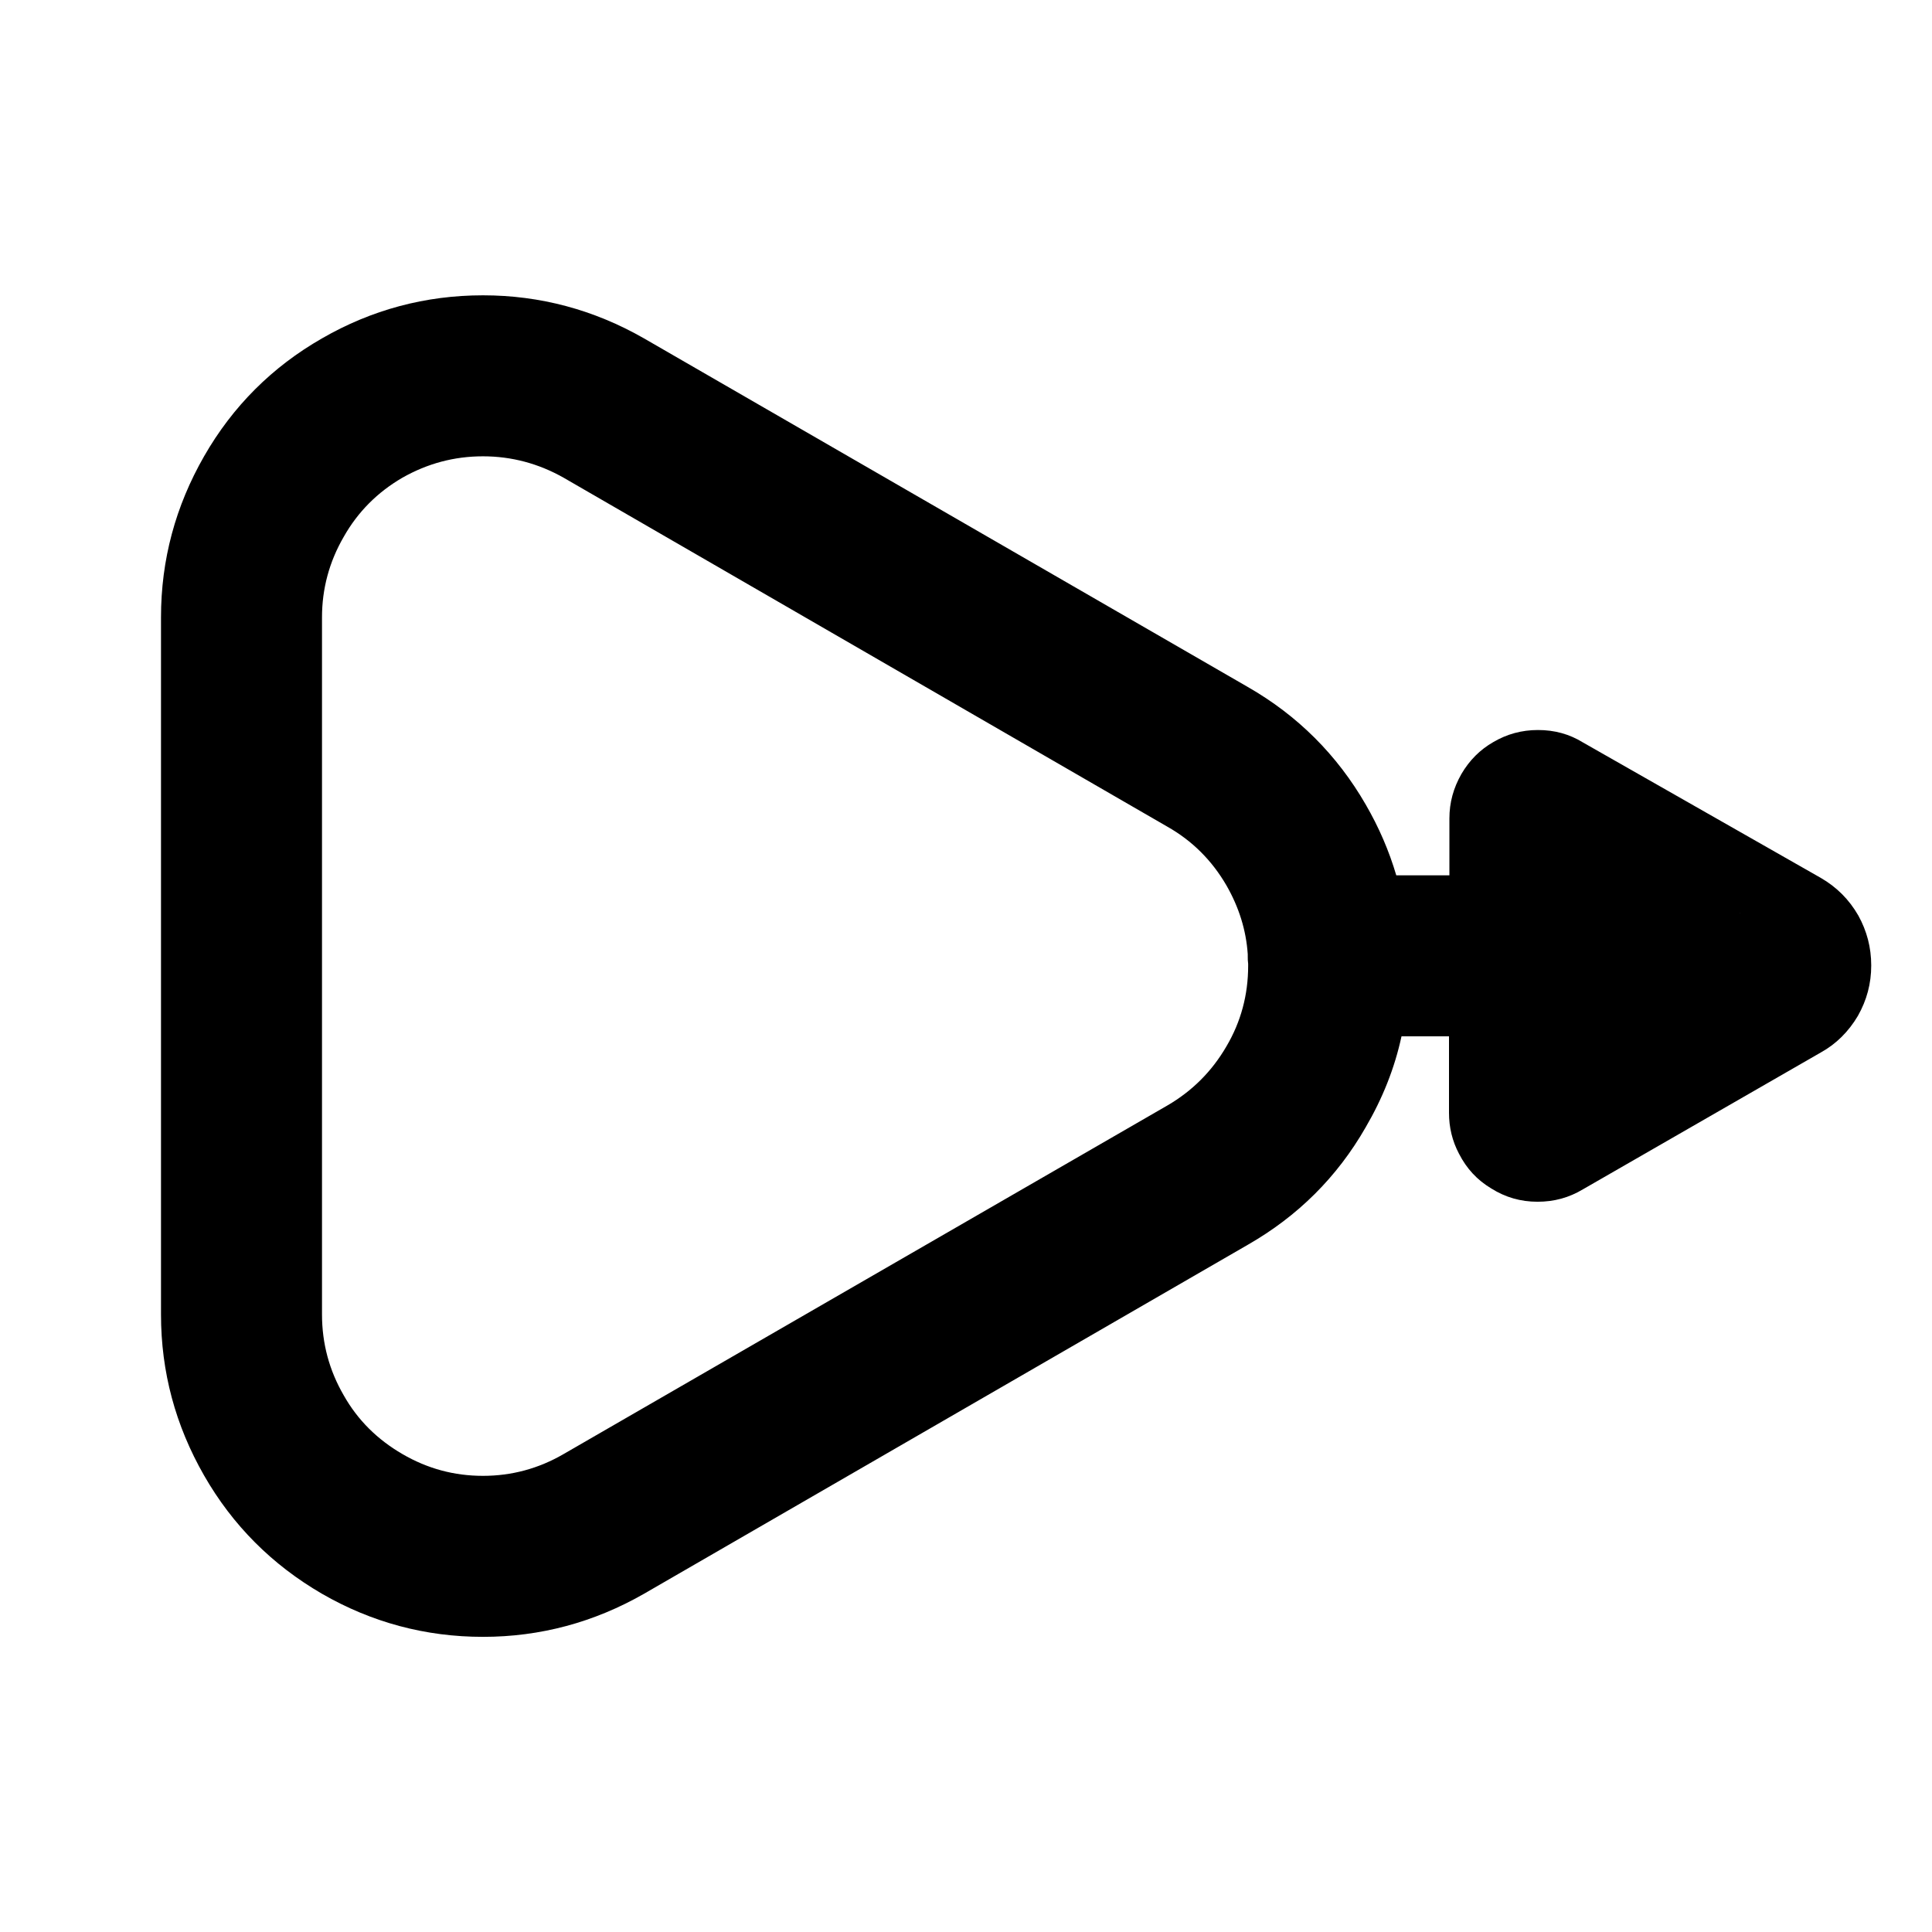 <svg xmlns="http://www.w3.org/2000/svg" xmlns:xlink="http://www.w3.org/1999/xlink" width="48" height="48" viewBox="0 0 48 48" fill="none">
<path d="M39.33 18.447C38.99 18.237 38.62 18.137 38.21 18.137C37.81 18.137 37.44 18.237 37.1 18.437C36.77 18.627 36.51 18.887 36.31 19.227C36.11 19.577 36.01 19.937 36.01 20.337L36.01 21.747L34.69 21.747C34.51 21.137 34.26 20.557 33.93 19.987C33.22 18.757 32.24 17.777 31 17.067L16 8.407C14.76 7.697 13.42 7.337 12 7.337C10.57 7.337 9.23 7.697 8 8.407C6.76 9.117 5.78 10.097 5.07 11.337C4.36 12.577 4 13.907 4 15.337L4 32.657C4 34.087 4.36 35.417 5.07 36.657C5.78 37.897 6.76 38.877 8 39.597C9.23 40.307 10.57 40.667 12 40.667C13.42 40.667 14.76 40.307 16 39.597L31 30.927C32.24 30.217 33.22 29.247 33.93 28.007C34.35 27.287 34.65 26.537 34.82 25.747L36 25.747L36 27.647C36 28.007 36.08 28.347 36.25 28.667C36.44 29.037 36.7 29.317 37.05 29.527C37.4 29.747 37.78 29.857 38.2 29.857C38.61 29.857 38.98 29.757 39.33 29.547L45.24 26.147C45.62 25.937 45.93 25.627 46.16 25.237C46.38 24.847 46.49 24.437 46.49 23.987C46.49 23.537 46.38 23.127 46.17 22.747C45.94 22.347 45.63 22.037 45.23 21.807L39.33 18.447ZM31 23.747L31 23.707C30.96 23.107 30.78 22.537 30.47 21.997C30.11 21.377 29.62 20.887 29 20.537L14 11.867C13.38 11.517 12.71 11.337 12 11.337C11.28 11.337 10.62 11.517 10 11.867C9.38 12.227 8.89 12.717 8.54 13.337C8.18 13.957 8 14.627 8 15.337L8 32.657C8 33.377 8.18 34.047 8.54 34.667C8.89 35.287 9.38 35.767 10 36.127C10.62 36.487 11.28 36.667 12 36.667C12.71 36.667 13.38 36.487 14 36.127L29 27.467C29.62 27.107 30.11 26.617 30.47 25.997C30.83 25.387 31.01 24.717 31.01 23.997C31.01 23.977 31.01 23.967 31.01 23.947C31 23.877 31 23.817 31 23.747ZM43.24 22.687C43.24 22.687 43.23 22.687 43.22 22.697L43.24 22.687Z" fill-rule="evenodd"  fill="#000000" >
</path>
</svg>
